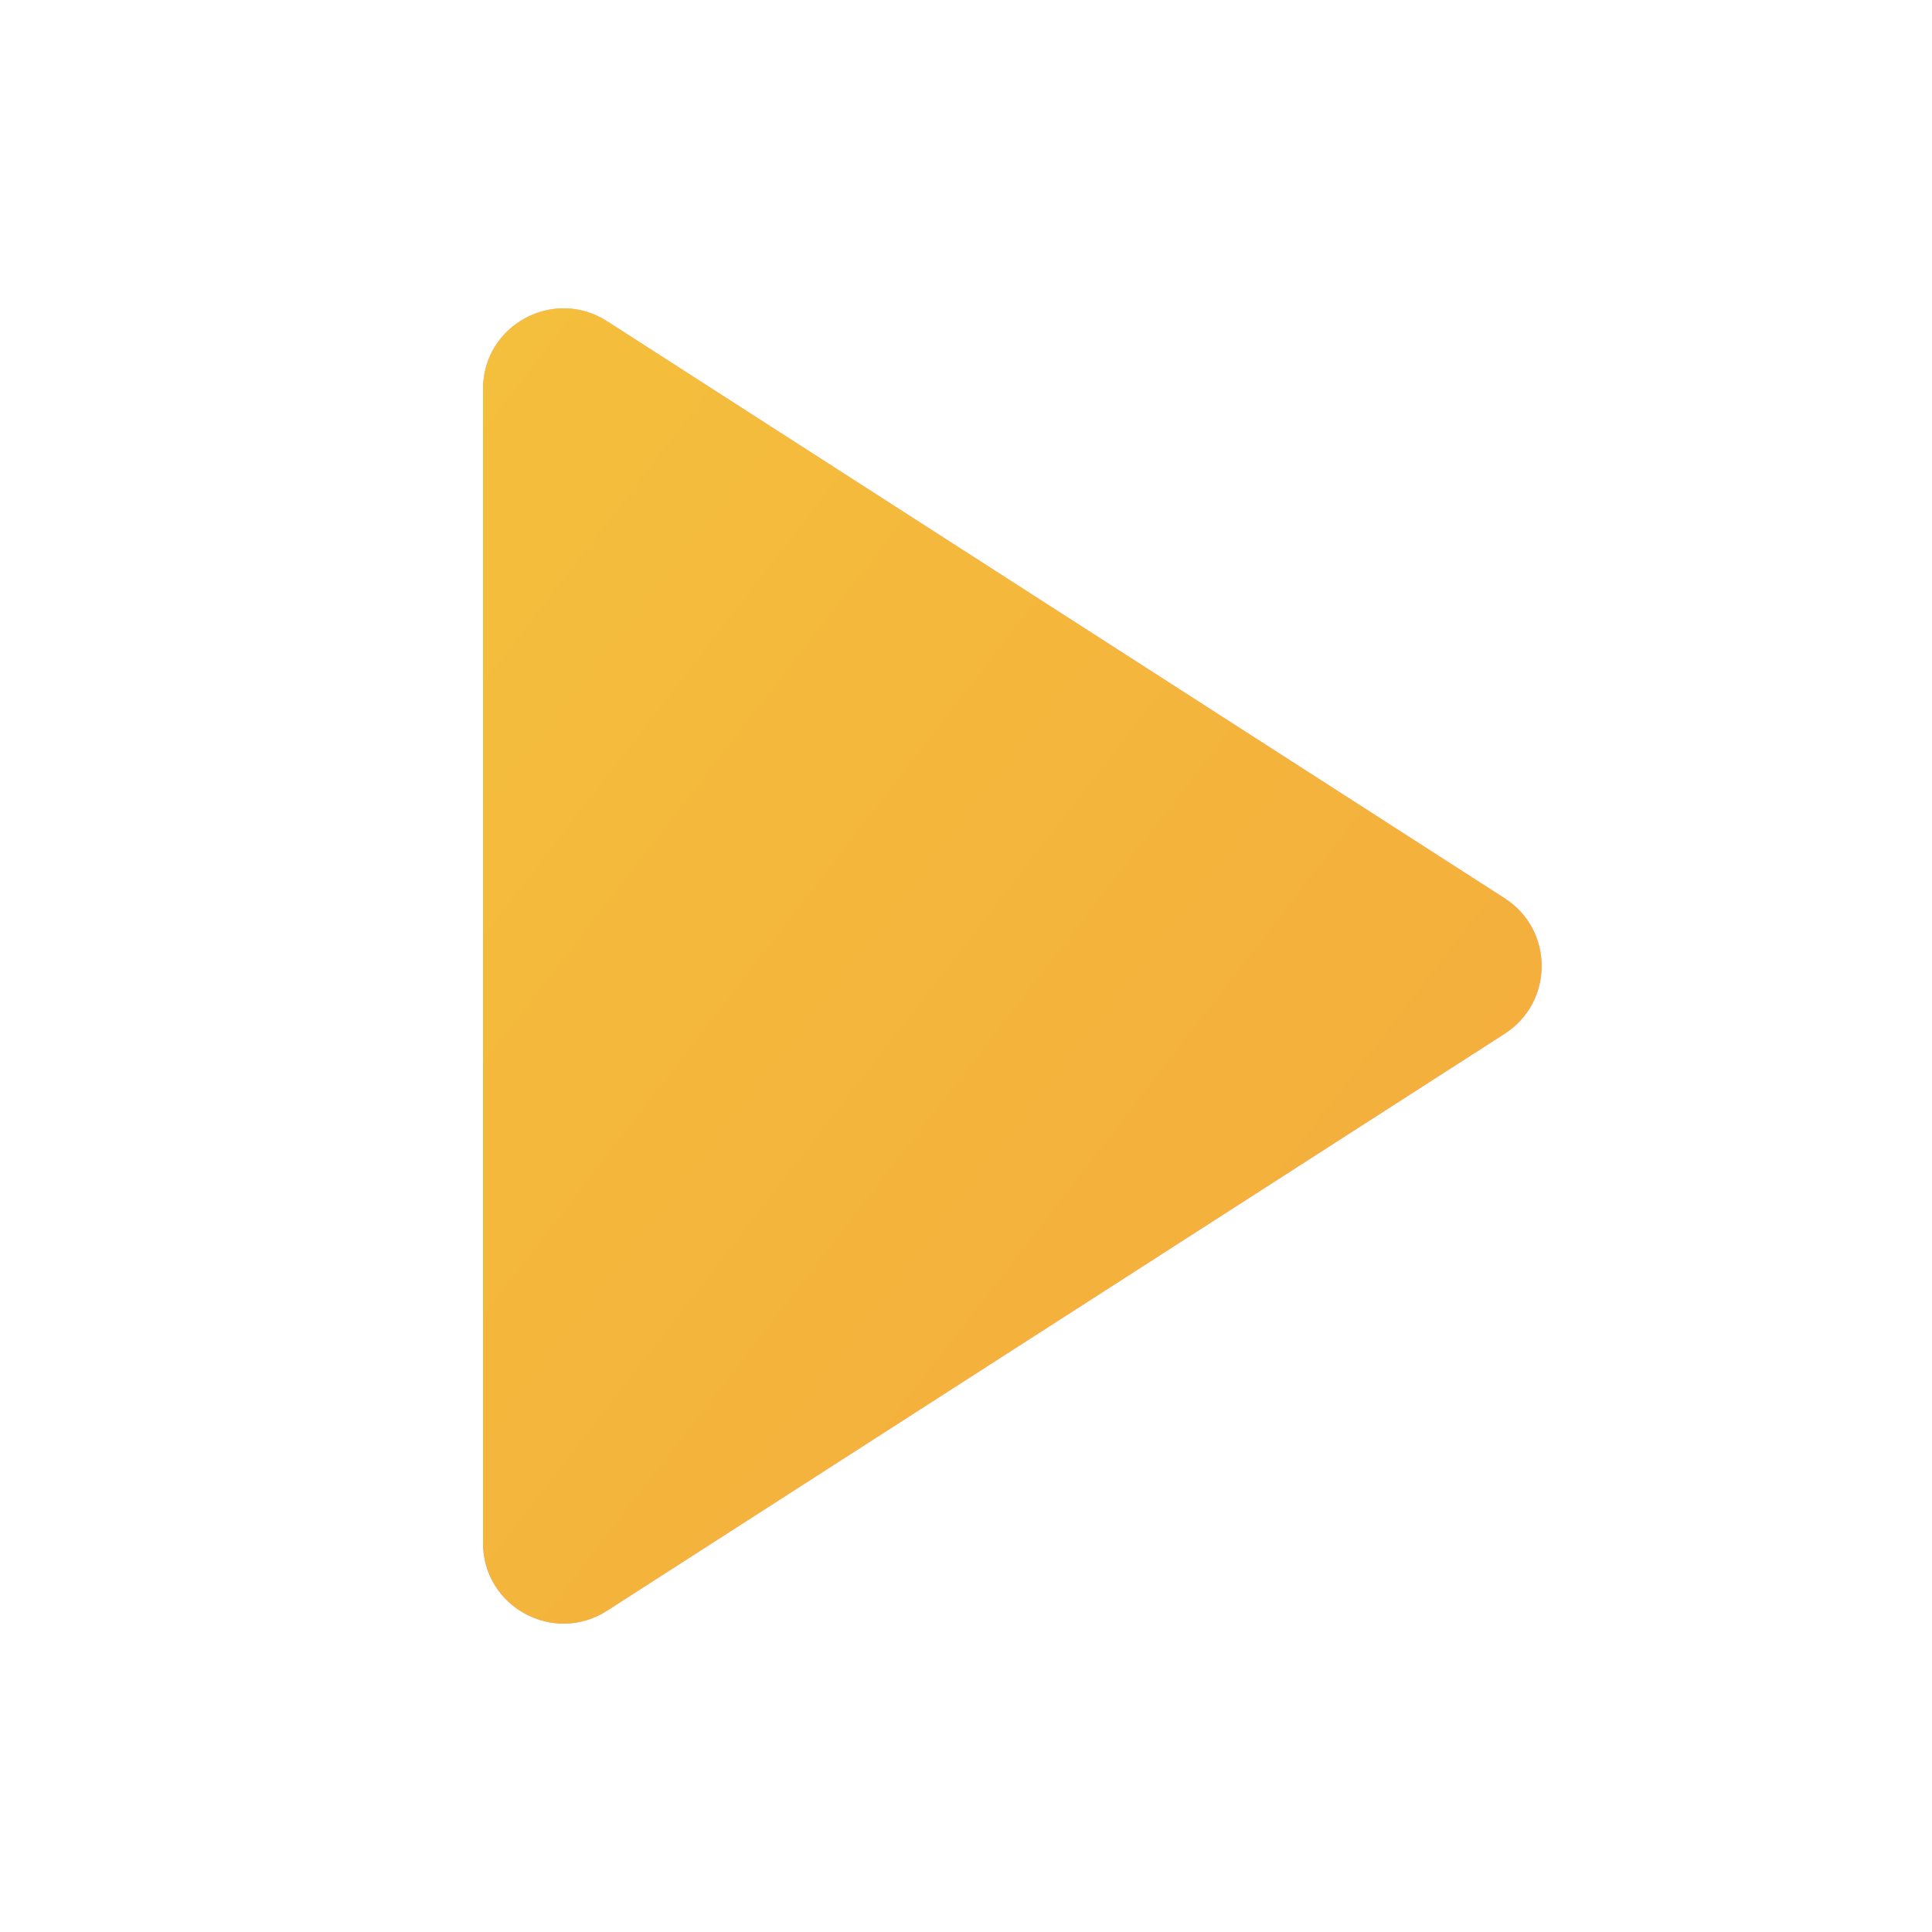 <svg width="24" height="24" viewBox="0 0 24 24" fill="none" xmlns="http://www.w3.org/2000/svg">
<path d="M6 4.832C6 4.04 6.875 3.563 7.541 3.99L18.692 11.159C19.304 11.553 19.304 12.447 18.692 12.841L7.541 20.009C6.875 20.437 6 19.959 6 19.168V4.832Z" fill="#FFA2CB"/>
<path d="M6 4.832C6 4.04 6.875 3.563 7.541 3.99L18.692 11.159C19.304 11.553 19.304 12.447 18.692 12.841L7.541 20.009C6.875 20.437 6 19.959 6 19.168V4.832Z" fill="url(#paint0_linear_59_1519)"/>
<defs>
<linearGradient id="paint0_linear_59_1519" x1="20" y1="21" x2="2.53" y2="7.485" gradientUnits="userSpaceOnUse">
<stop stop-color="#F4A93C"/>
<stop offset="1" stop-color="#F4C03C"/>
</linearGradient>
</defs>
</svg>
